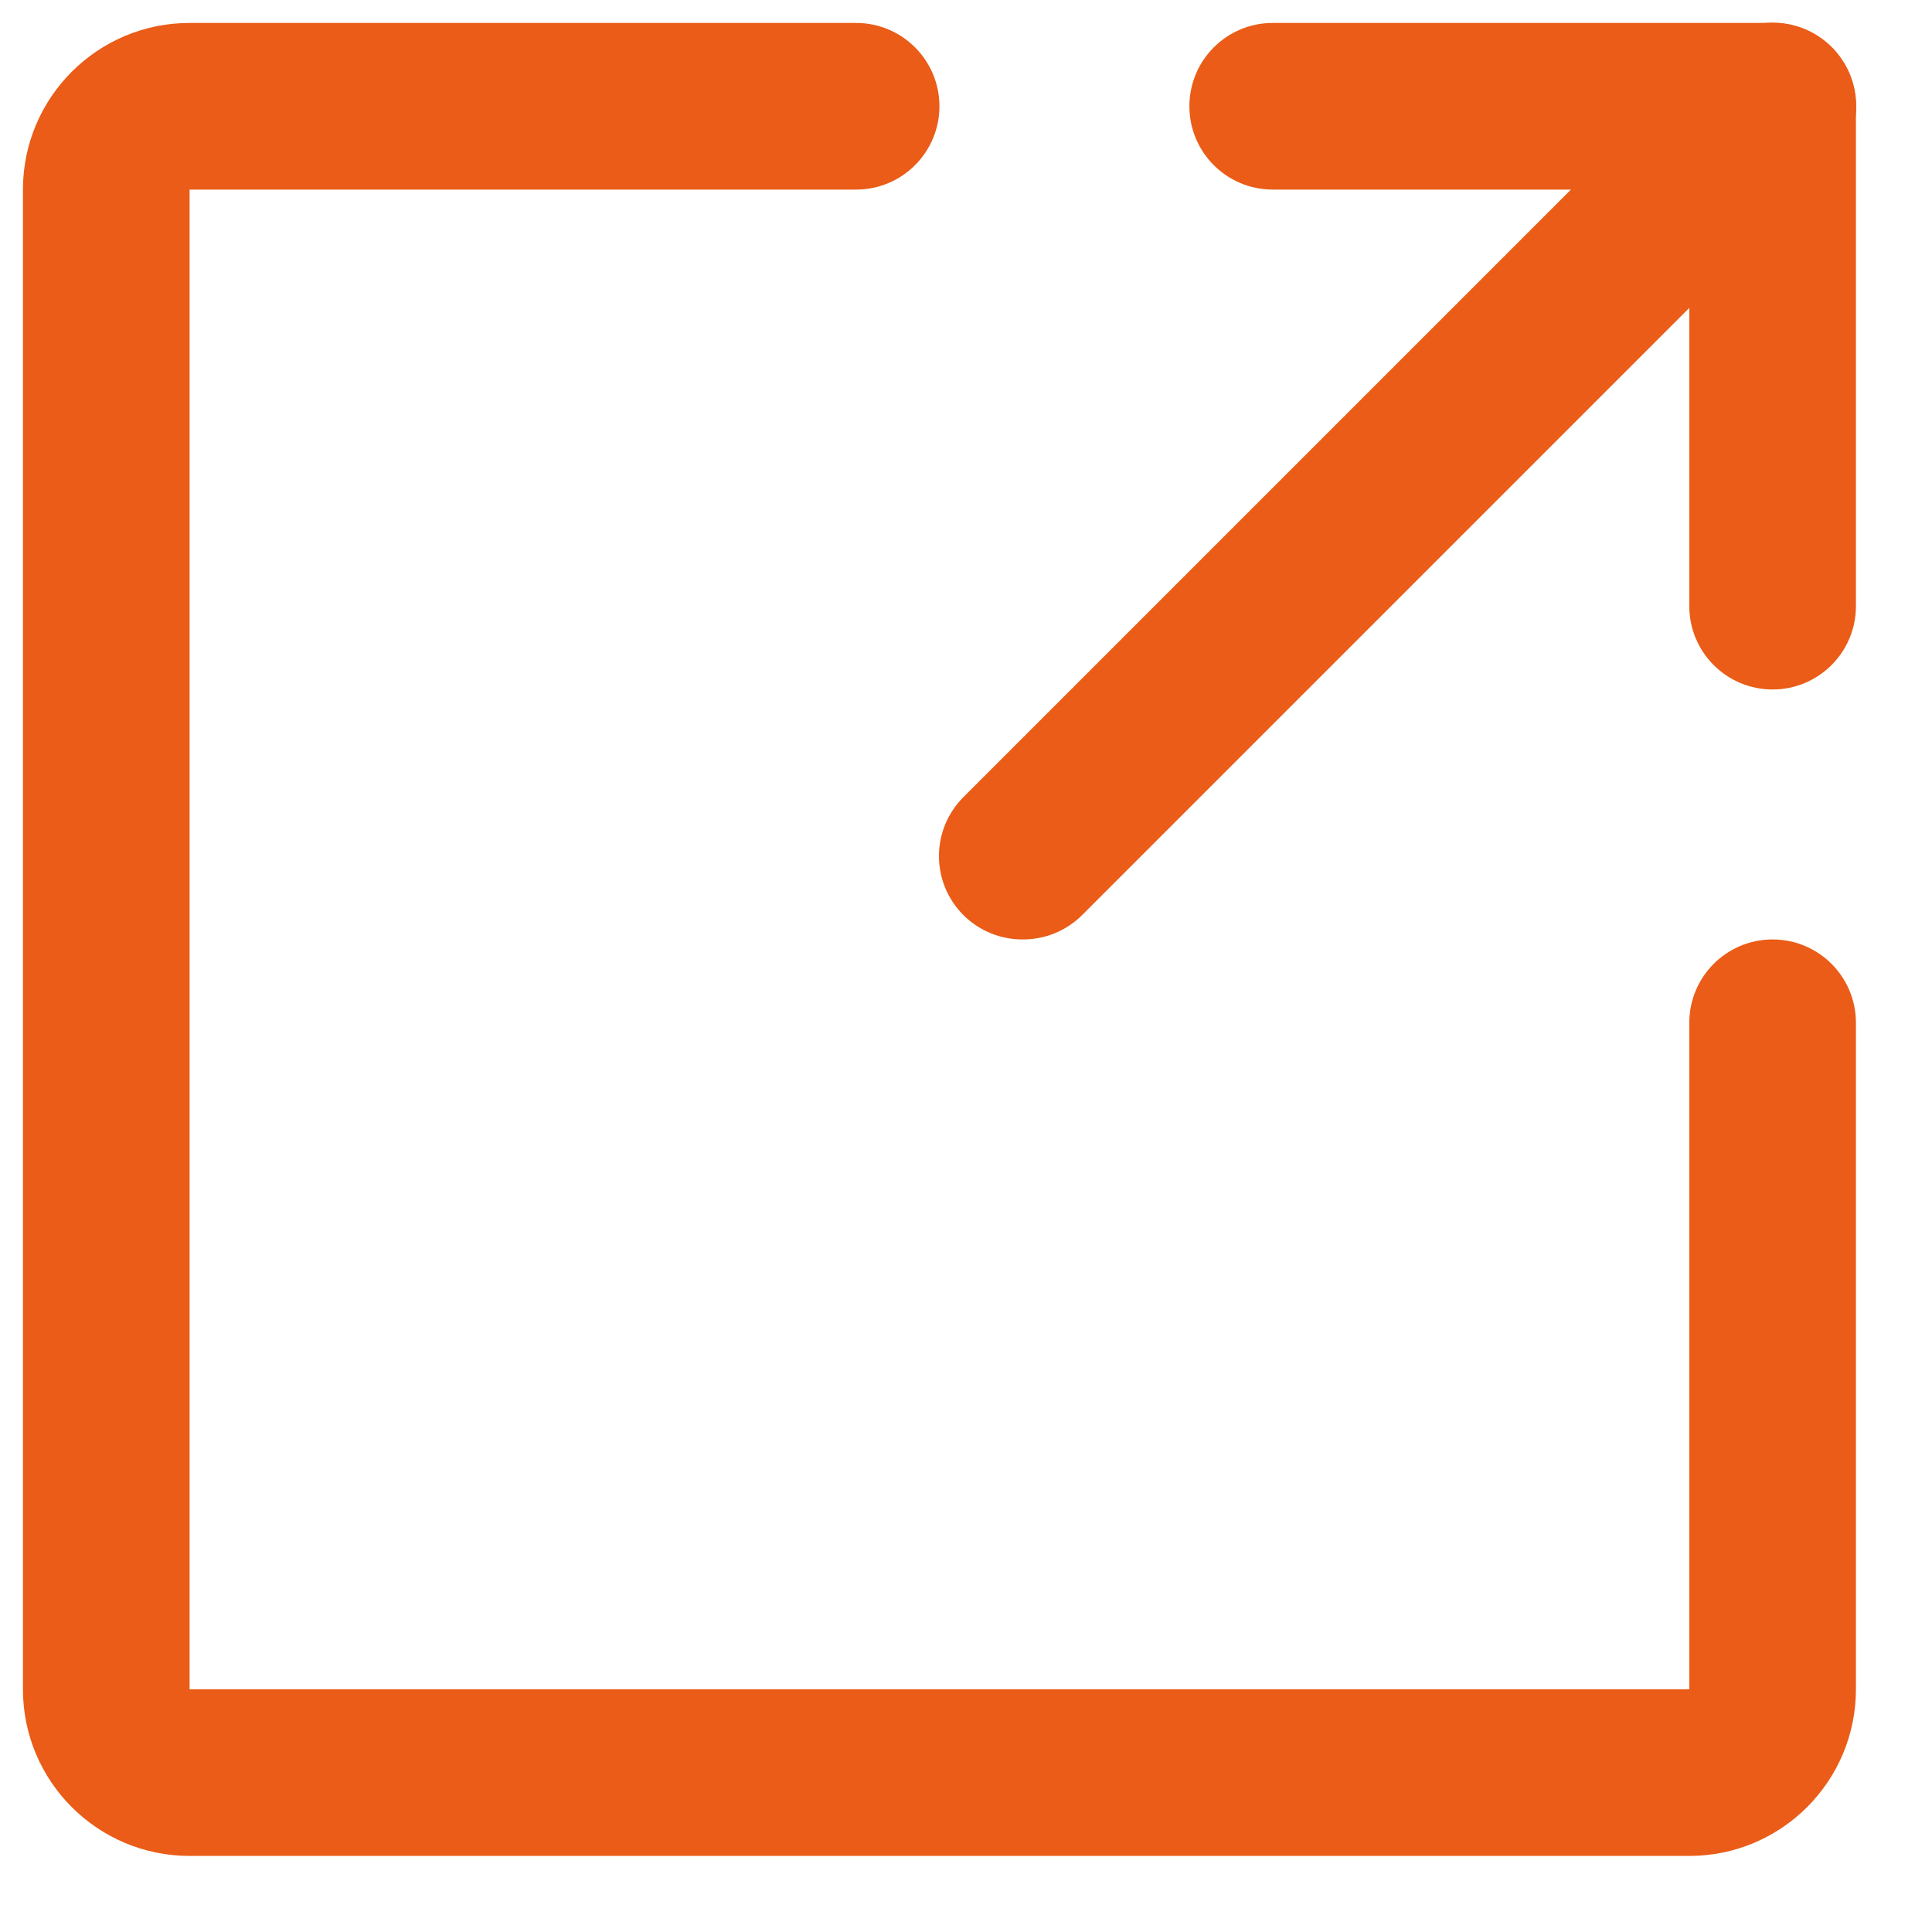 <?xml version="1.0" encoding="UTF-8"?>
<svg width="16px" height="16px" viewBox="0 0 16 16" version="1.1"
    xmlns="http://www.w3.org/2000/svg"
    xmlns:xlink="http://www.w3.org/1999/xlink">
    <!-- Generator: Sketch 52.6 (67491) - http://www.bohemiancoding.com/sketch -->
    <title>noun_expand_1777071 copy</title>
    <desc>Created with Sketch.</desc>
    <g id="Reviews-Page" stroke="none" stroke-width="1" fill="none" fill-rule="evenodd">
        <g transform="translate(-1468, -1242)" fill="#EA5C17" fill-rule="nonzero" id="Group-5-Copy">
            <g transform="translate(1360, 1242)">
                <g id="noun_expand_1777071-copy" transform="translate(108, 0)">
                    <path d="M13.99,15.37 L1.57,15.37 C0.808,15.37 0.19,14.752 0.19,13.99 L0.19,1.57 C0.19,0.808 0.808,0.19 1.57,0.19 L7.09,0.19 C7.471,0.19 7.78,0.499 7.78,0.88 C7.78,1.261 7.471,1.57 7.09,1.57 L1.57,1.57 L1.57,13.99 L13.99,13.99 L13.99,8.47 C13.99,8.089 14.299,7.78 14.68,7.78 C15.061,7.78 15.37,8.089 15.37,8.47 L15.37,13.99 C15.37,14.752 14.752,15.37 13.99,15.37 Z" id="Shape"></path>
                    <path d="M14.68,5.71 C14.299,5.71 13.99,5.401 13.99,5.02 L13.99,1.57 L10.54,1.57 C10.159,1.57 9.85,1.261 9.85,0.88 C9.85,0.499 10.159,0.19 10.54,0.19 L14.68,0.19 C15.061,0.19 15.37,0.499 15.37,0.88 L15.37,5.02 C15.37,5.401 15.061,5.71 14.68,5.71 Z" id="Shape"></path>
                    <path d="M8.47,7.78 C8.287,7.781 8.11,7.709 7.98,7.58 C7.849,7.45 7.776,7.274 7.776,7.09 C7.776,6.906 7.849,6.73 7.98,6.6 L14.19,0.39 C14.461,0.12 14.899,0.12 15.17,0.39 C15.44,0.661 15.44,1.099 15.17,1.37 L8.96,7.58 C8.83,7.709 8.653,7.781 8.47,7.78 Z" id="Shape"></path>
                </g>
            </g>
        </g>
    </g>
</svg>

